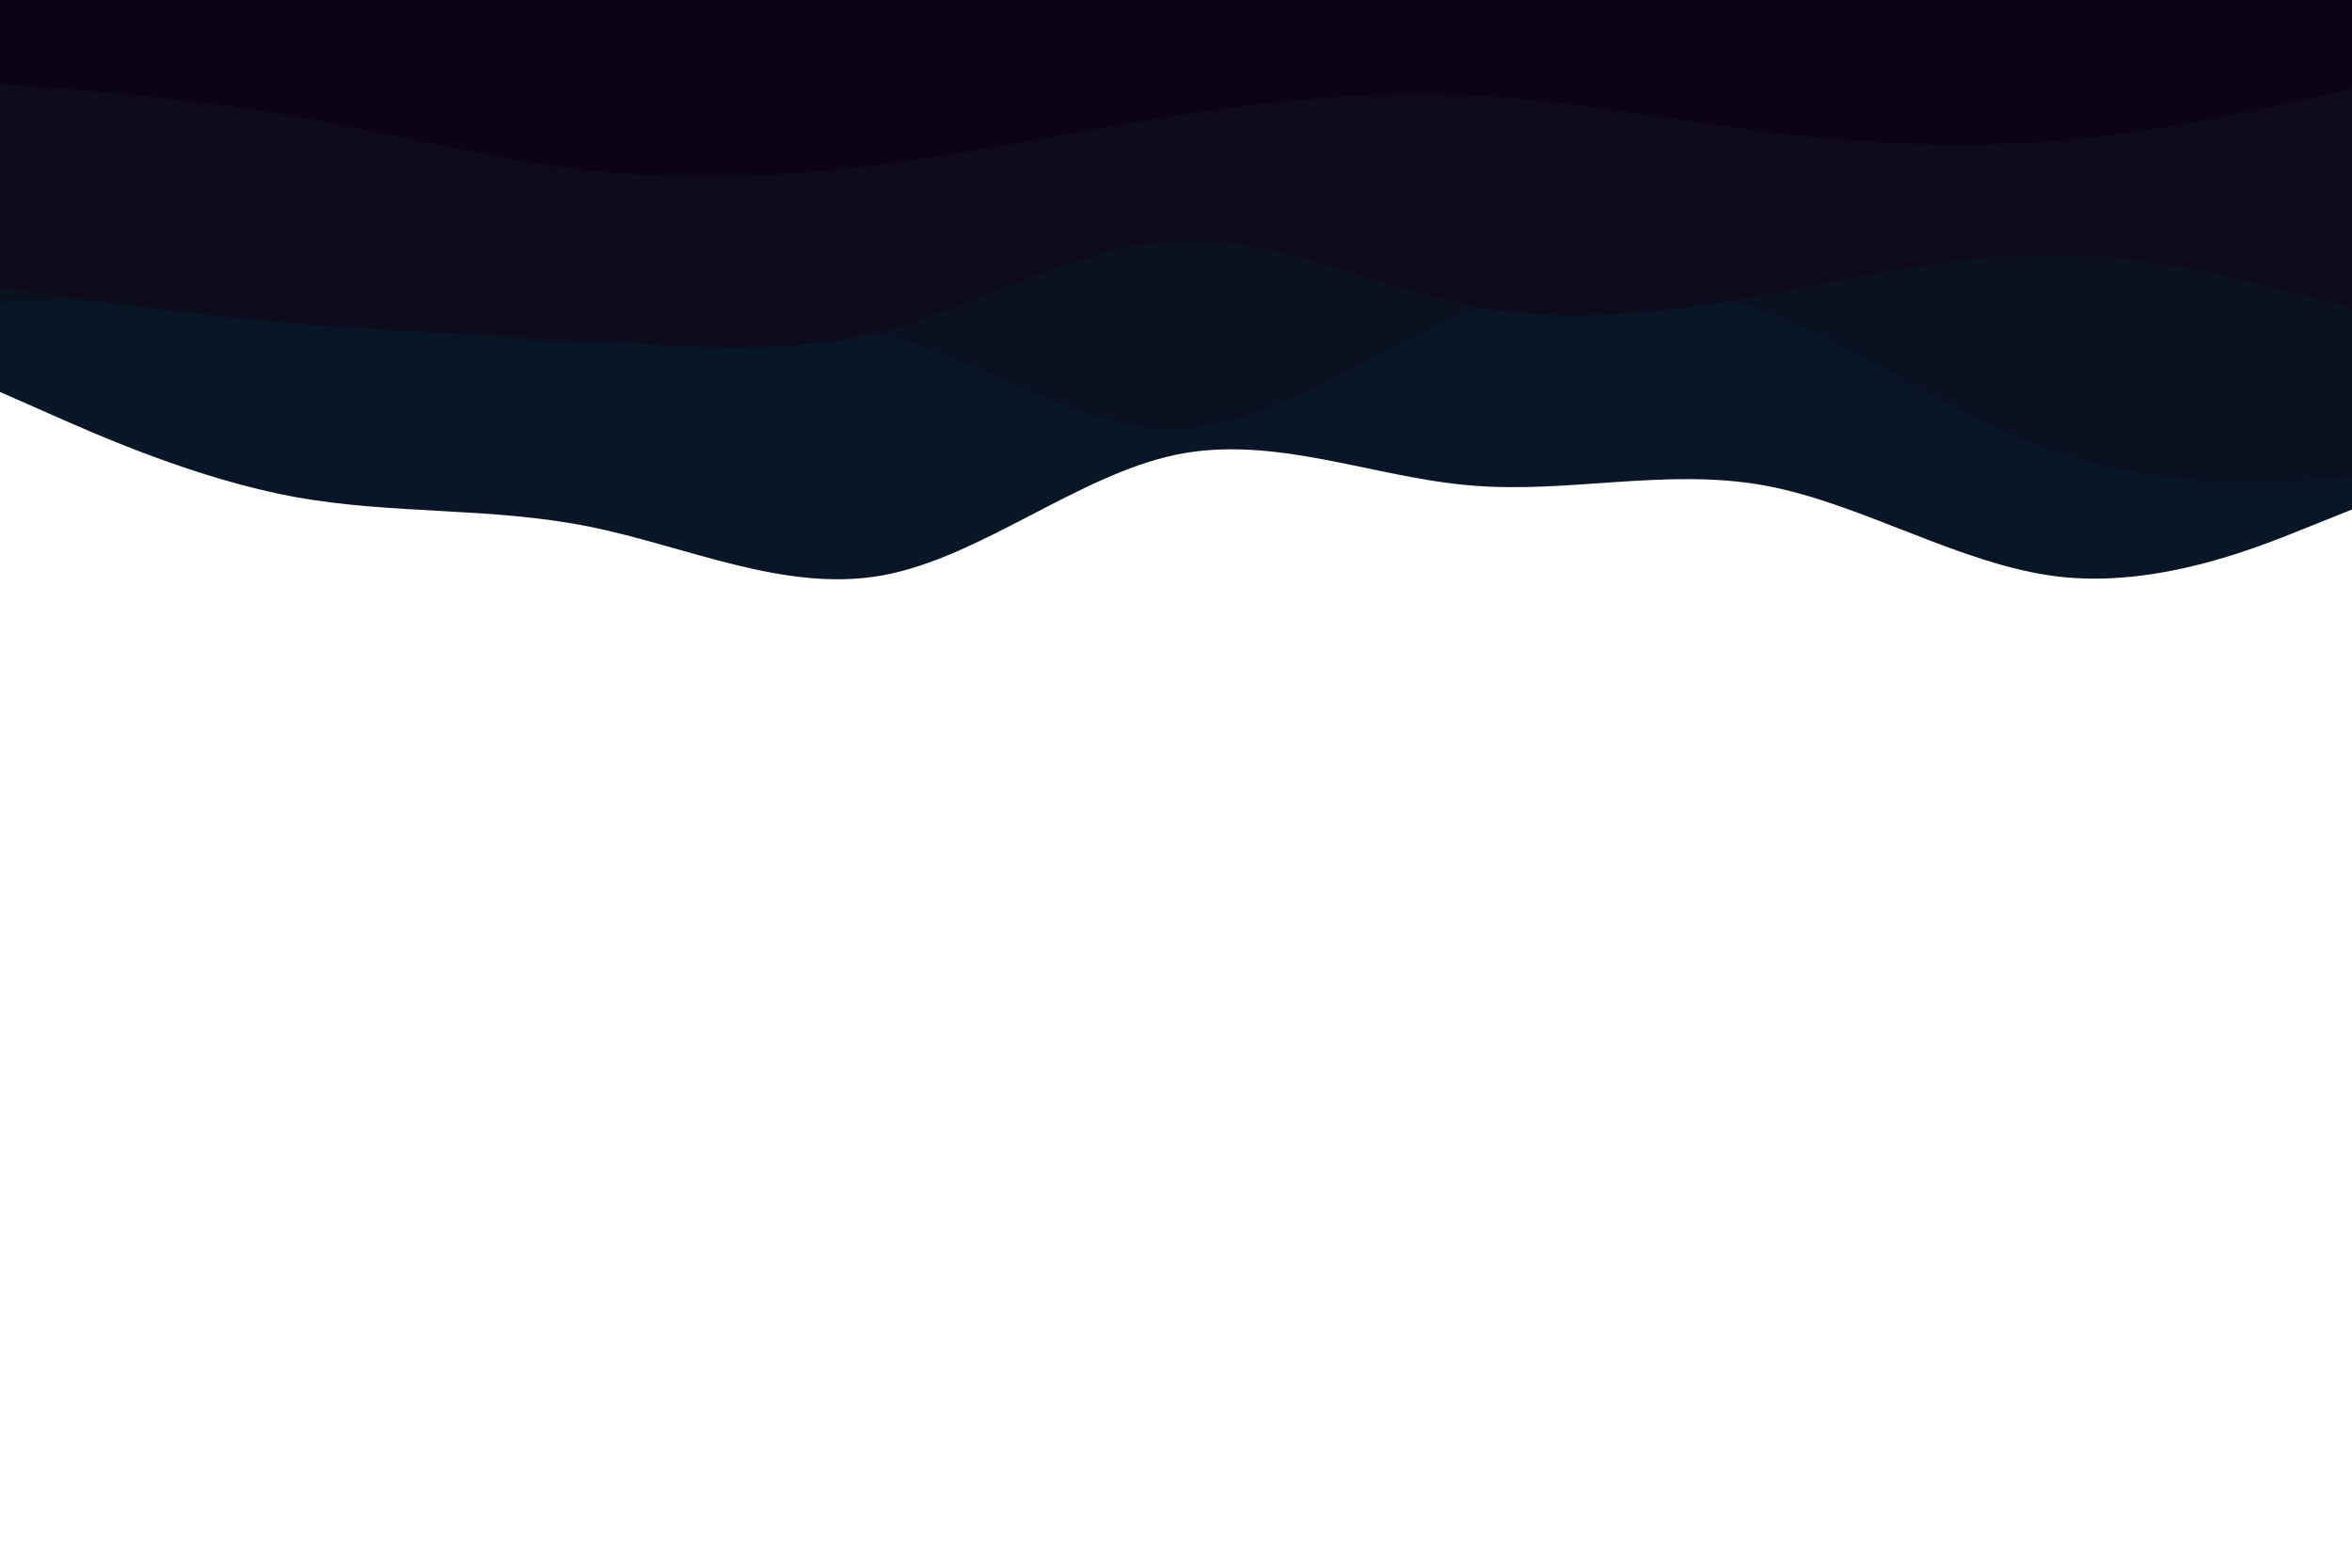 <svg id="visual" viewBox="0 0 900 600" width="900" height="600" xmlns="http://www.w3.org/2000/svg" xmlns:xlink="http://www.w3.org/1999/xlink" version="1.1"><path d="M0 150L18.8 158.3C37.7 166.7 75.3 183.3 112.8 190.2C150.3 197 187.7 194 225.2 201.5C262.7 209 300.3 227 337.8 220.2C375.3 213.3 412.7 181.7 450.2 174C487.7 166.3 525.3 182.7 562.8 185.8C600.3 189 637.7 179 675.2 185.8C712.7 192.7 750.3 216.3 787.8 220.7C825.3 225 862.7 210 881.3 202.5L900 195L900 0L881.3 0C862.7 0 825.3 0 787.8 0C750.3 0 712.7 0 675.2 0C637.7 0 600.3 0 562.8 0C525.3 0 487.7 0 450.2 0C412.7 0 375.3 0 337.8 0C300.3 0 262.7 0 225.2 0C187.7 0 150.3 0 112.8 0C75.3 0 37.7 0 18.8 0L0 0Z" fill="#091627"></path><path d="M0 116L18.8 115.5C37.7 115 75.3 114 112.8 118.2C150.3 122.3 187.7 131.7 225.2 131C262.7 130.3 300.3 119.7 337.8 128.3C375.3 137 412.7 165 450.2 164.2C487.7 163.3 525.3 133.7 562.8 119.2C600.3 104.7 637.7 105.3 675.2 119.3C712.7 133.3 750.3 160.7 787.8 173.5C825.3 186.3 862.7 184.7 881.3 183.8L900 183L900 0L881.3 0C862.7 0 825.3 0 787.8 0C750.3 0 712.7 0 675.2 0C637.7 0 600.3 0 562.8 0C525.3 0 487.7 0 450.2 0C412.7 0 375.3 0 337.8 0C300.3 0 262.7 0 225.2 0C187.7 0 150.3 0 112.8 0C75.3 0 37.7 0 18.8 0L0 0Z" fill="#0c1122"></path><path d="M0 110L18.8 112.7C37.7 115.3 75.3 120.7 112.8 123.8C150.3 127 187.7 128 225.2 130.3C262.7 132.7 300.3 136.3 337.8 126.7C375.3 117 412.7 94 450.2 92.2C487.7 90.3 525.3 109.7 562.8 117C600.3 124.3 637.7 119.7 675.2 112.8C712.7 106 750.3 97 787.8 97.5C825.3 98 862.7 108 881.3 113L900 118L900 0L881.3 0C862.7 0 825.3 0 787.8 0C750.3 0 712.7 0 675.2 0C637.7 0 600.3 0 562.8 0C525.3 0 487.7 0 450.2 0C412.7 0 375.3 0 337.8 0C300.3 0 262.7 0 225.2 0C187.7 0 150.3 0 112.8 0C75.3 0 37.7 0 18.8 0L0 0Z" fill="#0d0b1c"></path><path d="M0 32L18.8 33.5C37.7 35 75.3 38 112.8 44.5C150.3 51 187.7 61 225.2 65.2C262.7 69.3 300.3 67.7 337.8 62.8C375.3 58 412.7 50 450.2 44.2C487.7 38.3 525.3 34.7 562.8 36.5C600.3 38.3 637.7 45.7 675.2 50.3C712.7 55 750.3 57 787.8 53.8C825.3 50.7 862.7 42.3 881.3 38.2L900 34L900 0L881.3 0C862.7 0 825.3 0 787.8 0C750.3 0 712.7 0 675.2 0C637.7 0 600.3 0 562.8 0C525.3 0 487.7 0 450.2 0C412.7 0 375.3 0 337.8 0C300.3 0 262.7 0 225.2 0C187.7 0 150.3 0 112.8 0C75.3 0 37.7 0 18.8 0L0 0Z" fill="#0d0317"></path></svg>